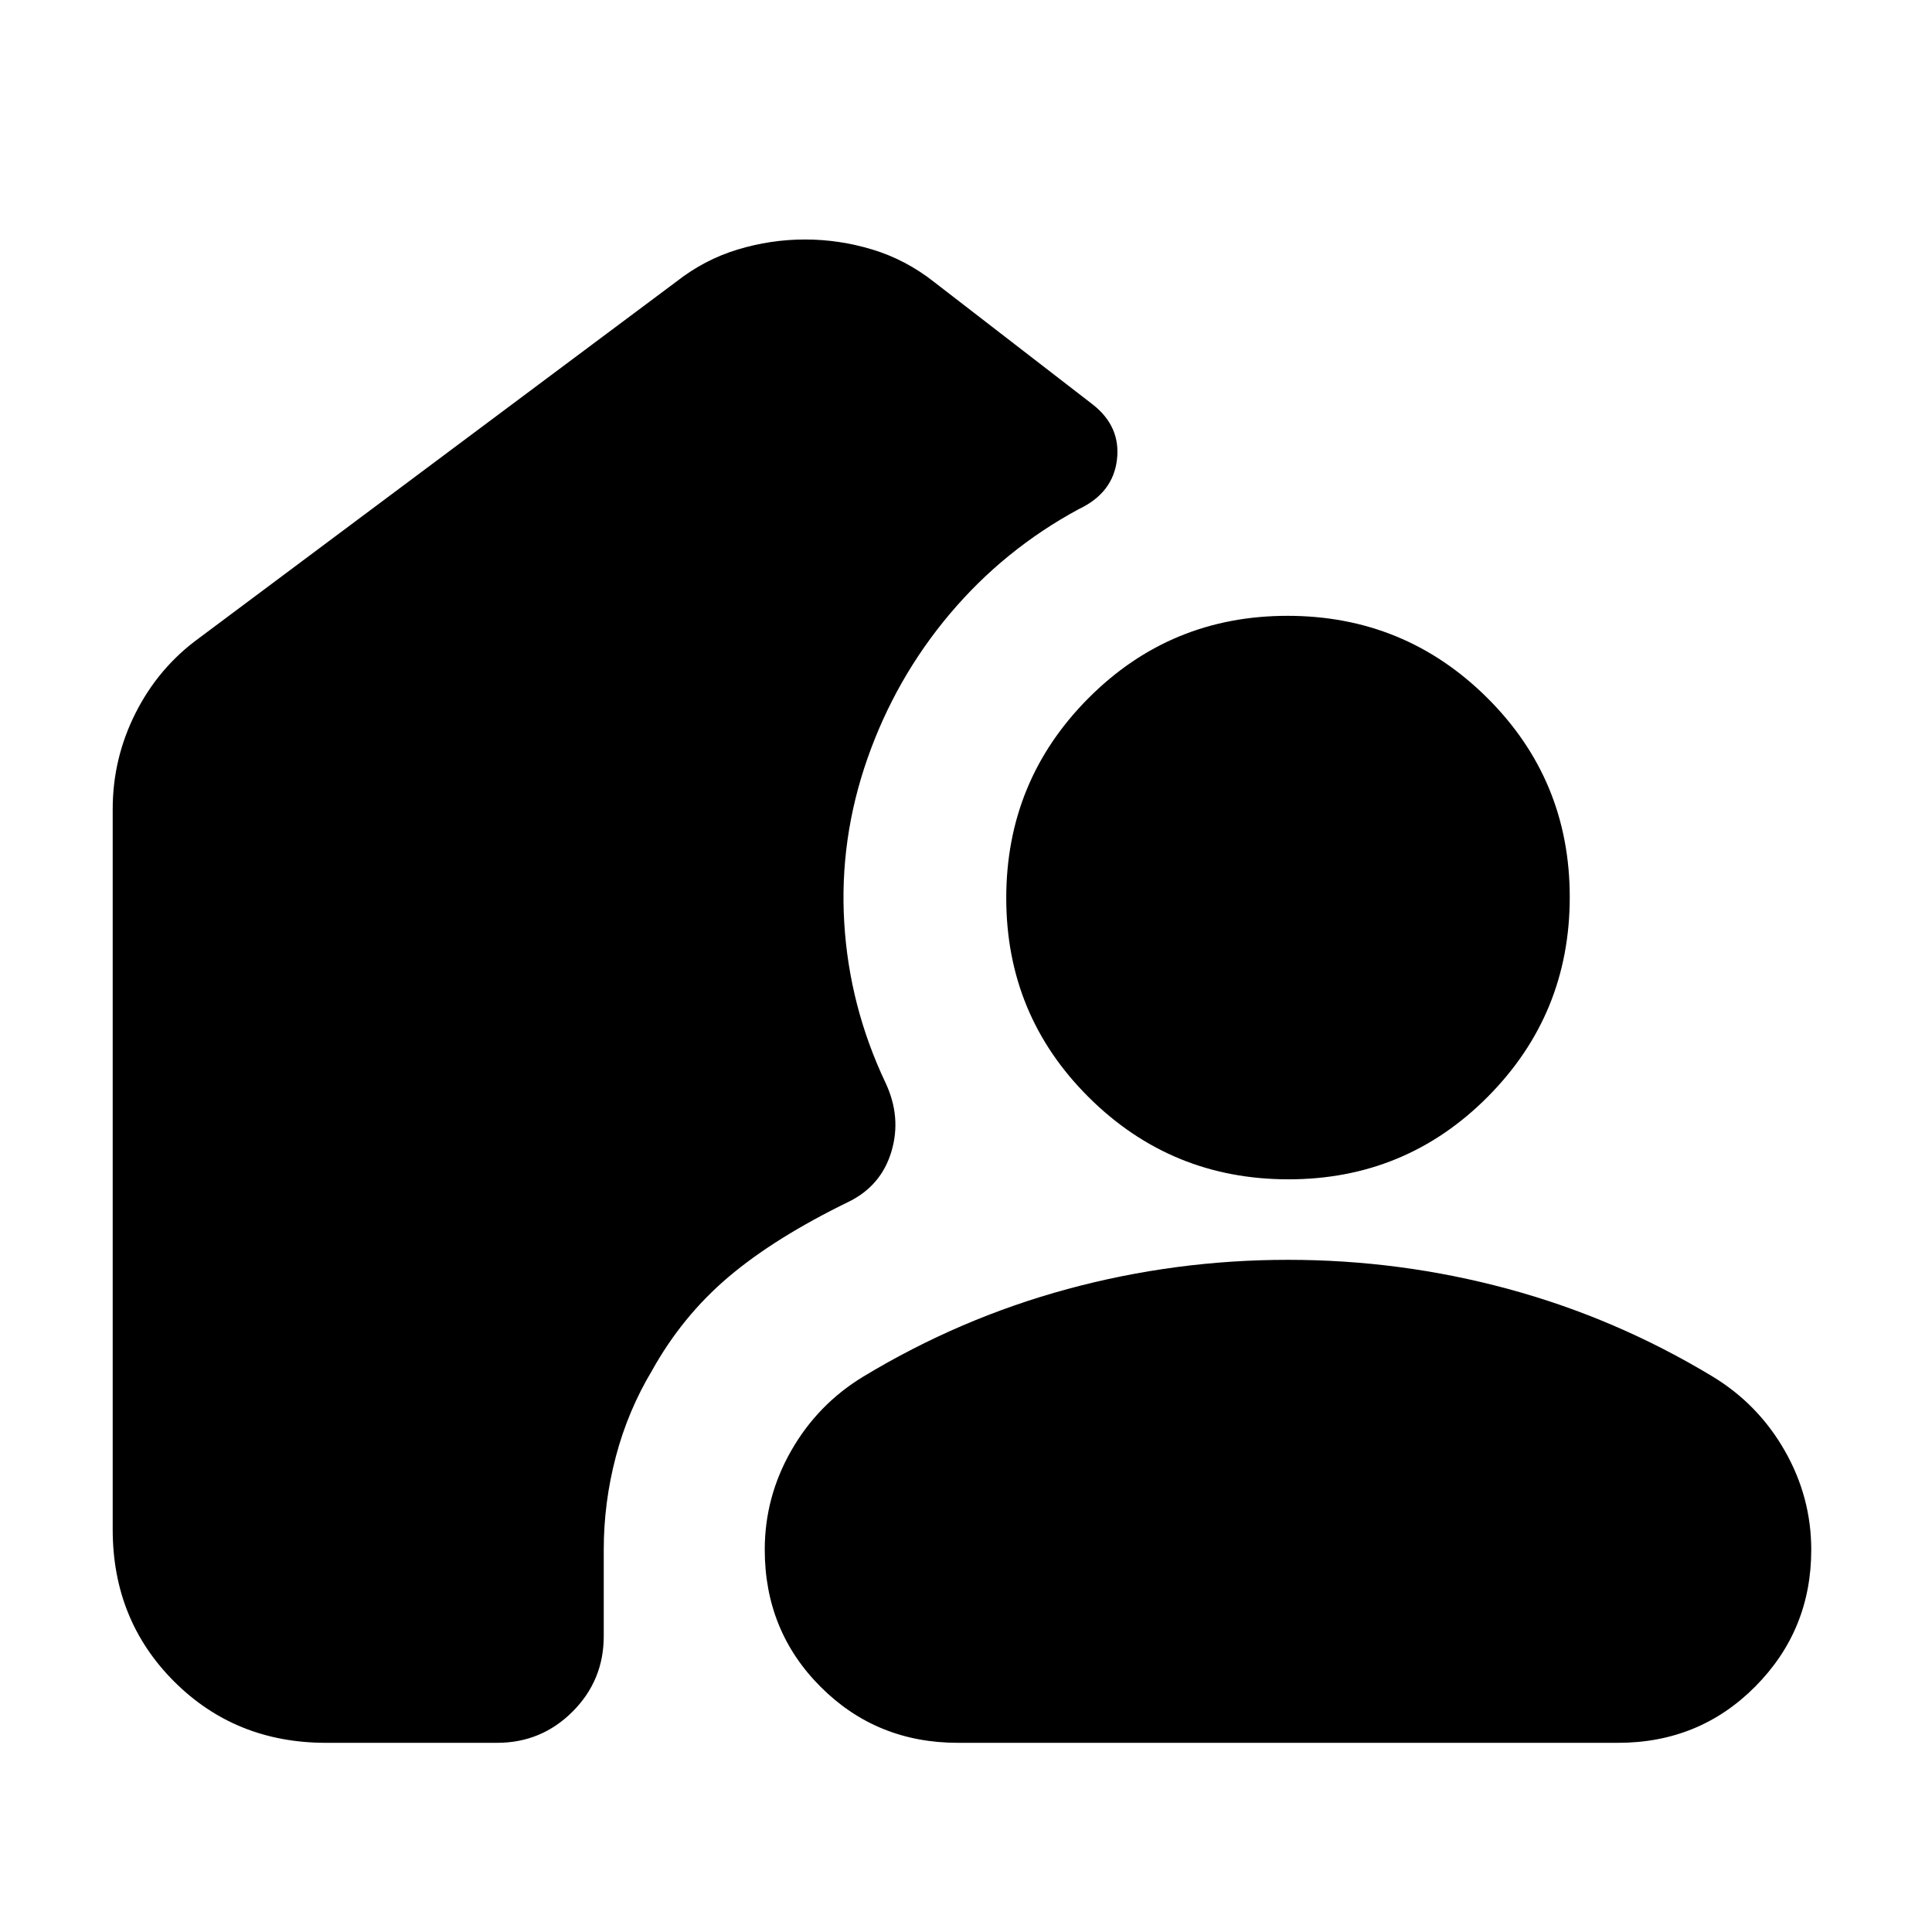 <svg xmlns="http://www.w3.org/2000/svg" height="24" viewBox="0 -960 960 960" width="24"><path d="M247-94h-85q-45 0-75.5-30.5T56-200v-358q0-25.23 11.42-47.81Q78.84-628.39 99-643l237-177q14-11 30.5-16t33.5-5q17 0 33.5 5t30.5 16l79 61q14 11 12 27.5T536-707q-37 20-64 52t-41 72q-14 40-11.5 81.5T440-422q8 17 3 34t-21 25q-37 18-60 37.5T324-279q-12 20-18 42.81-6 22.82-6 46.19v43q0 22-15.5 37.5T247-94Zm393-240q56 0 109.5 14.5T851-276q22.62 13.72 35.81 36.8Q900-216.12 900-189.92 900-150 872.21-122T804-94H476q-40.42 0-68.21-27.79Q380-149.58 380-190q0-26.17 13.19-49.23Q406.38-262.29 429-276q48-29 101.5-43.5T640-334Zm.24-40Q582-374 541-414.76q-41-40.77-41-99Q500-572 540.76-613q40.77-41 99-41Q698-654 739-613.24q41 40.77 41 99Q780-456 739.24-415q-40.77 41-99 41Z"/></svg>